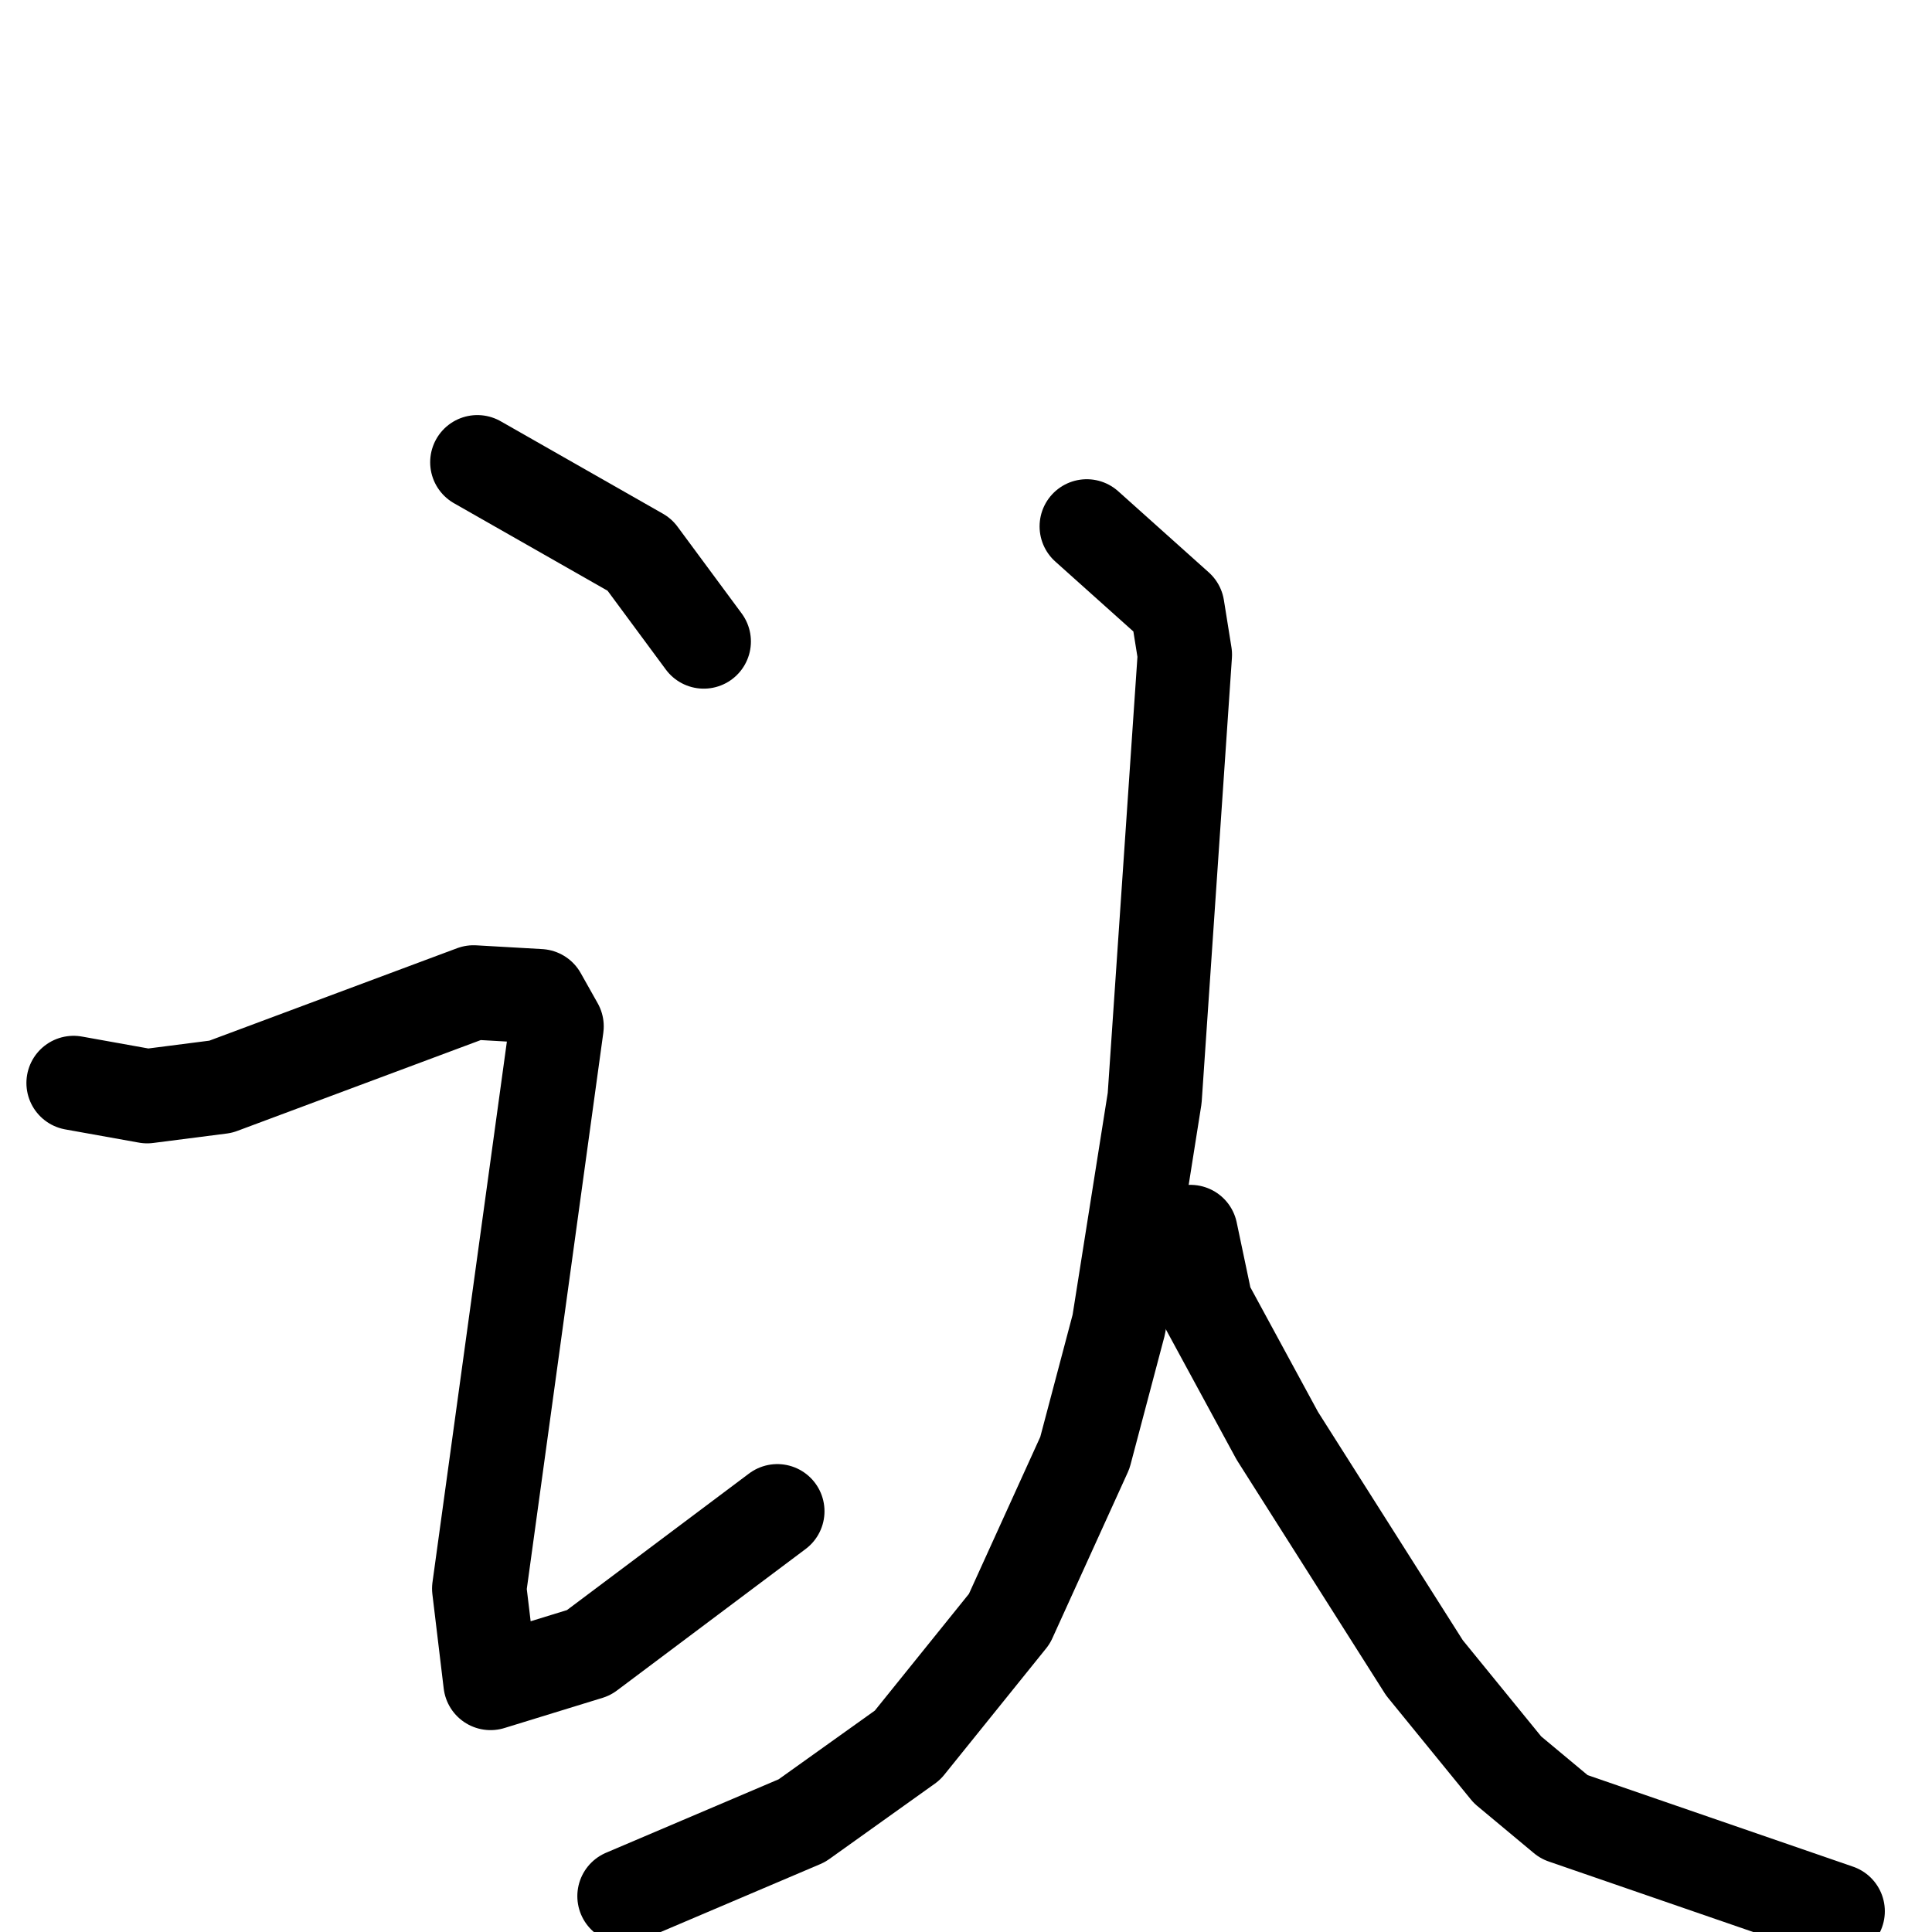 <svg xmlns="http://www.w3.org/2000/svg" viewBox="0 0 1024 1024">
  <g style="fill:none;stroke:#000000;stroke-width:50;stroke-linecap:round;stroke-linejoin:round;" transform="scale(1, 1) translate(0, 0)">
    <path d="M 253.0,245.0 L 339.0,294.0 L 373.0,340.0"/>
    <path d="M 39.0,574.0 L 78.0,581.0 L 117.0,576.0 L 251.0,526.0 L 286.0,528.0 L 295.0,544.0 L 254.0,842.0 L 260.0,892.0 L 312.0,876.0 L 412.0,801.0"/>
    <path d="M 576.0,279.0 L 624.0,322.0 L 628.0,347.0 L 612.0,582.0 L 593.0,702.0 L 575.0,770.0 L 535.0,858.0 L 481.0,925.0 L 425.0,965.0 L 331.0,1005.0"/>
    <path d="M 631.0,653.0 L 639.0,691.0 L 677.0,761.0 L 755.0,884.0 L 799.0,938.0 L 829.0,963.0 L 974.0,1013.0"/>
  </g>
</svg>
